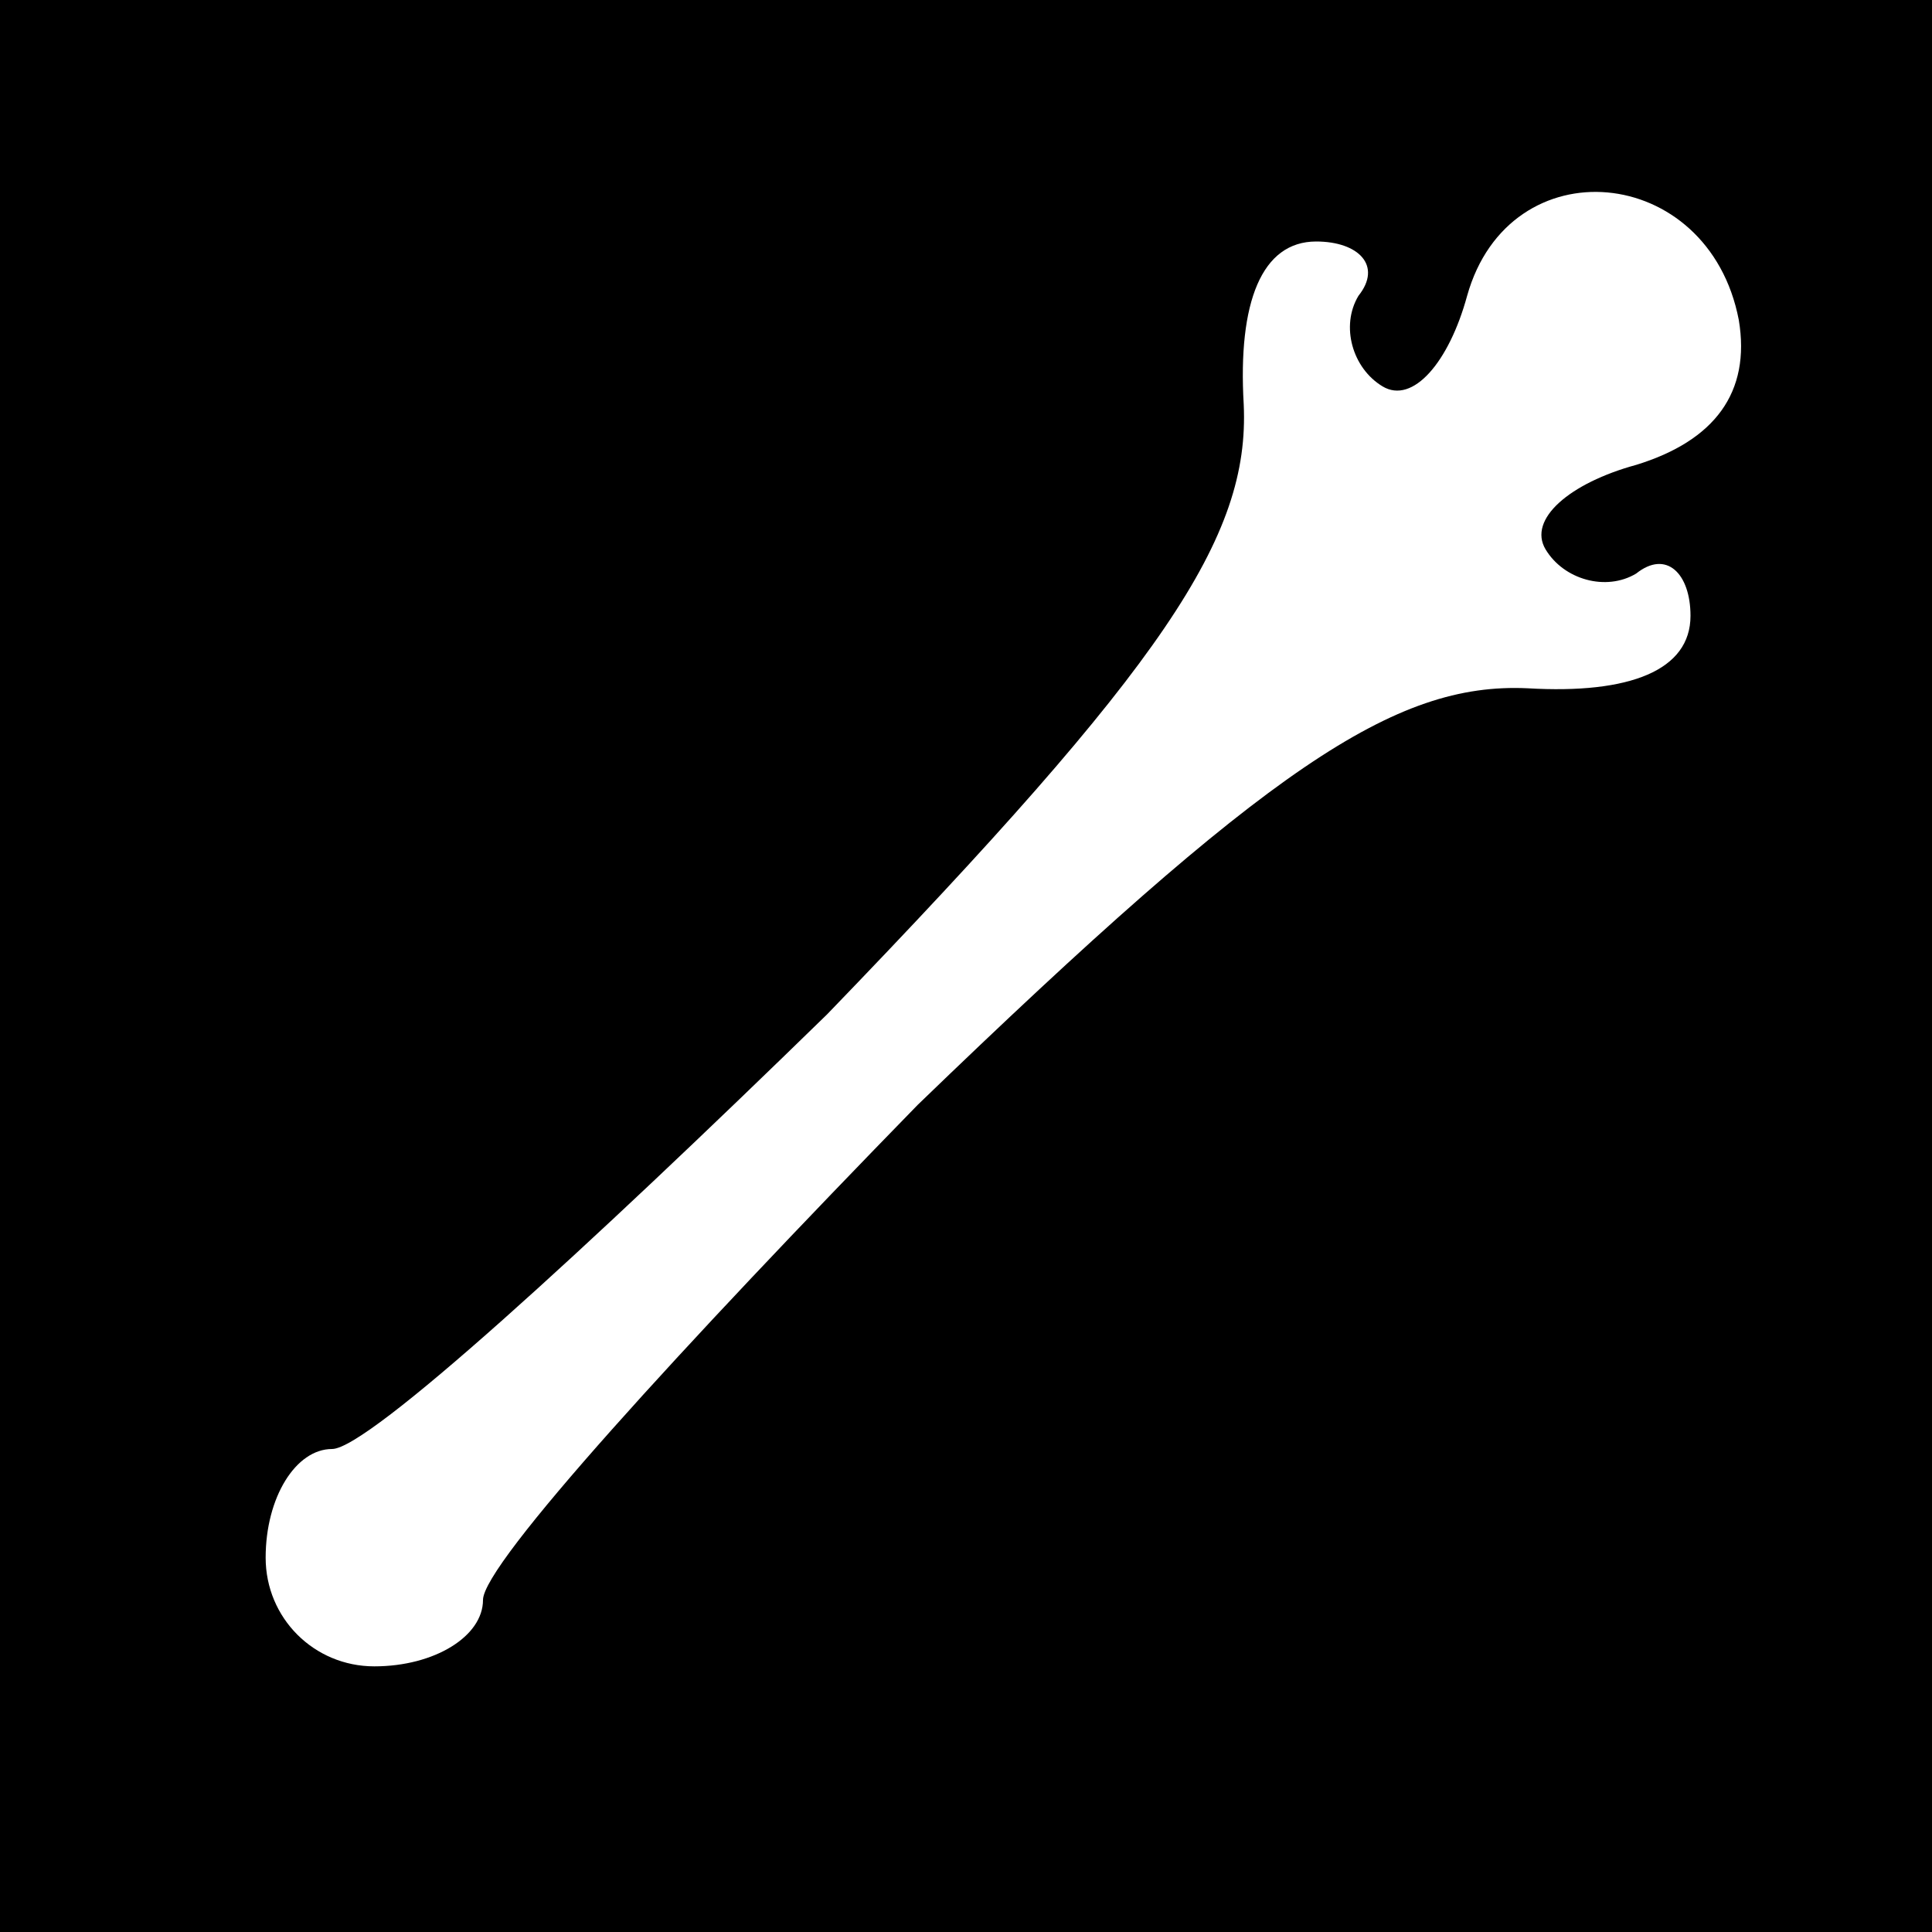 <?xml version="1.0" standalone="no"?>
<!DOCTYPE svg PUBLIC "-//W3C//DTD SVG 20010904//EN"
 "http://www.w3.org/TR/2001/REC-SVG-20010904/DTD/svg10.dtd">
<svg version="1.0" xmlns="http://www.w3.org/2000/svg"
 width="32pt" height="32pt" viewBox="0 0 32 32"
 preserveAspectRatio="xMidYMid meet">
<rect x="0" y="0" width="32" height="32" fill="#808080" stroke="none"/>
<g transform="translate(0,32) scale(0.1,-0.1)"
fill="#000000" stroke="none">
<path fill="#000000" stroke="none" d="M0 160 l0 -160 160 0 160 0 0 160 0
160 -160 0 -160 0 0 -160z"/>
<path fill="#ffffff" stroke="none" d="M288 267 c2 -12 -4 -20 -17 -24 -11 -3
-18 -9 -15 -14 3 -5 10 -7 15 -4 5 4 9 0 9 -7 0 -9 -10 -13 -27 -12 -22 1 -43
-13 -101 -69 -39 -40 -72 -76 -72 -82 0 -6 -8 -11 -18 -11 -10 0 -18 8 -18 18
0 10 5 18 11 18 6 0 42 33 82 72 56 58 70 79 69 101 -1 17 3 27 12 27 7 0 11
-4 7 -9 -3 -5 -1 -12 4 -15 5 -3 11 4 14 15 7 25 40 22 45 -4z"/>
</g>
</svg>
